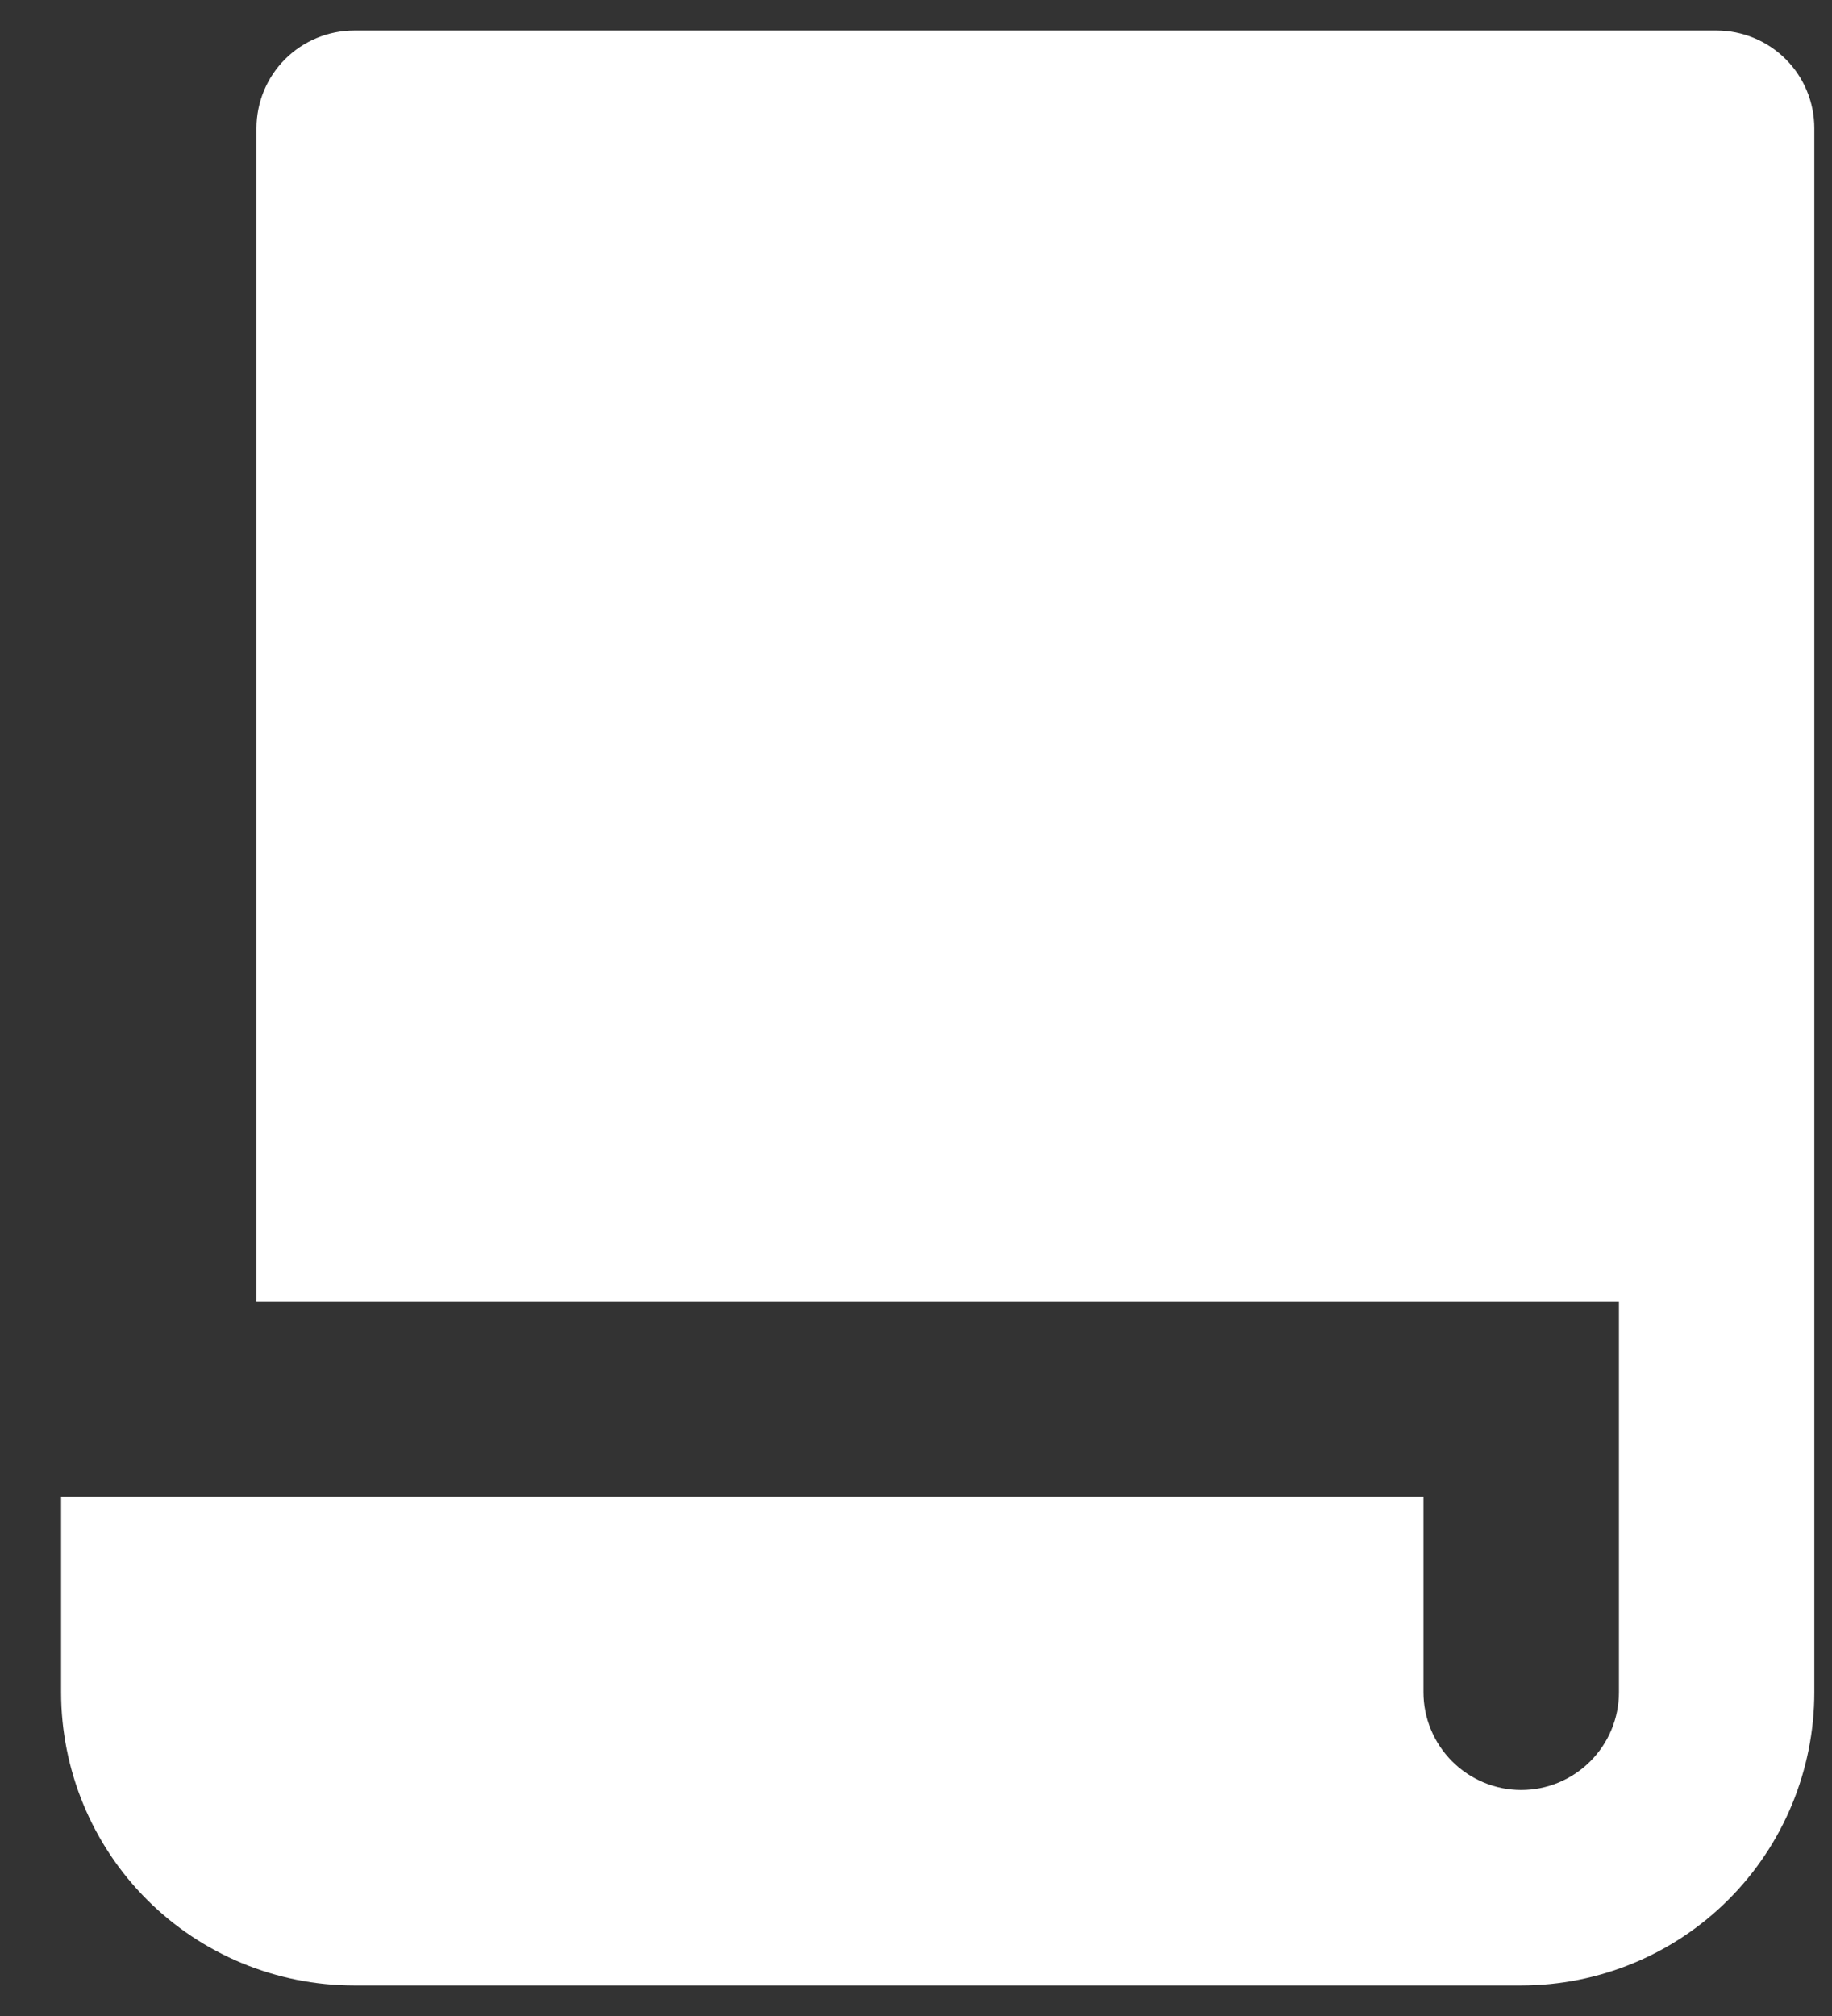 <svg width="20" height="22" viewBox="0 0 20 22" fill="none" xmlns="http://www.w3.org/2000/svg">
<rect x="0" y="0" width="20" height="22" fill="#333333" stroke="none"/>
<path d="M2.8 14.2V1.4C2.8 1.117 2.912 0.846 3.112 0.646C3.312 0.446 3.584 0.333 3.866 0.333H18.741C19.023 0.333 19.295 0.446 19.495 0.646C19.695 0.846 19.807 1.117 19.807 1.4V18.467C19.807 19.316 19.47 20.13 18.87 20.73C18.27 21.33 17.456 21.667 16.607 21.667H3.866C3.018 21.667 2.204 21.33 1.604 20.73C1.004 20.13 0.667 19.316 0.667 18.467V16.334H15.54V18.467C15.54 18.75 15.653 19.021 15.853 19.221C16.053 19.421 16.324 19.534 16.607 19.534C16.89 19.534 17.161 19.421 17.361 19.221C17.561 19.021 17.674 18.75 17.674 18.467V14.2H2.8Z" fill="white"/>
</svg>
